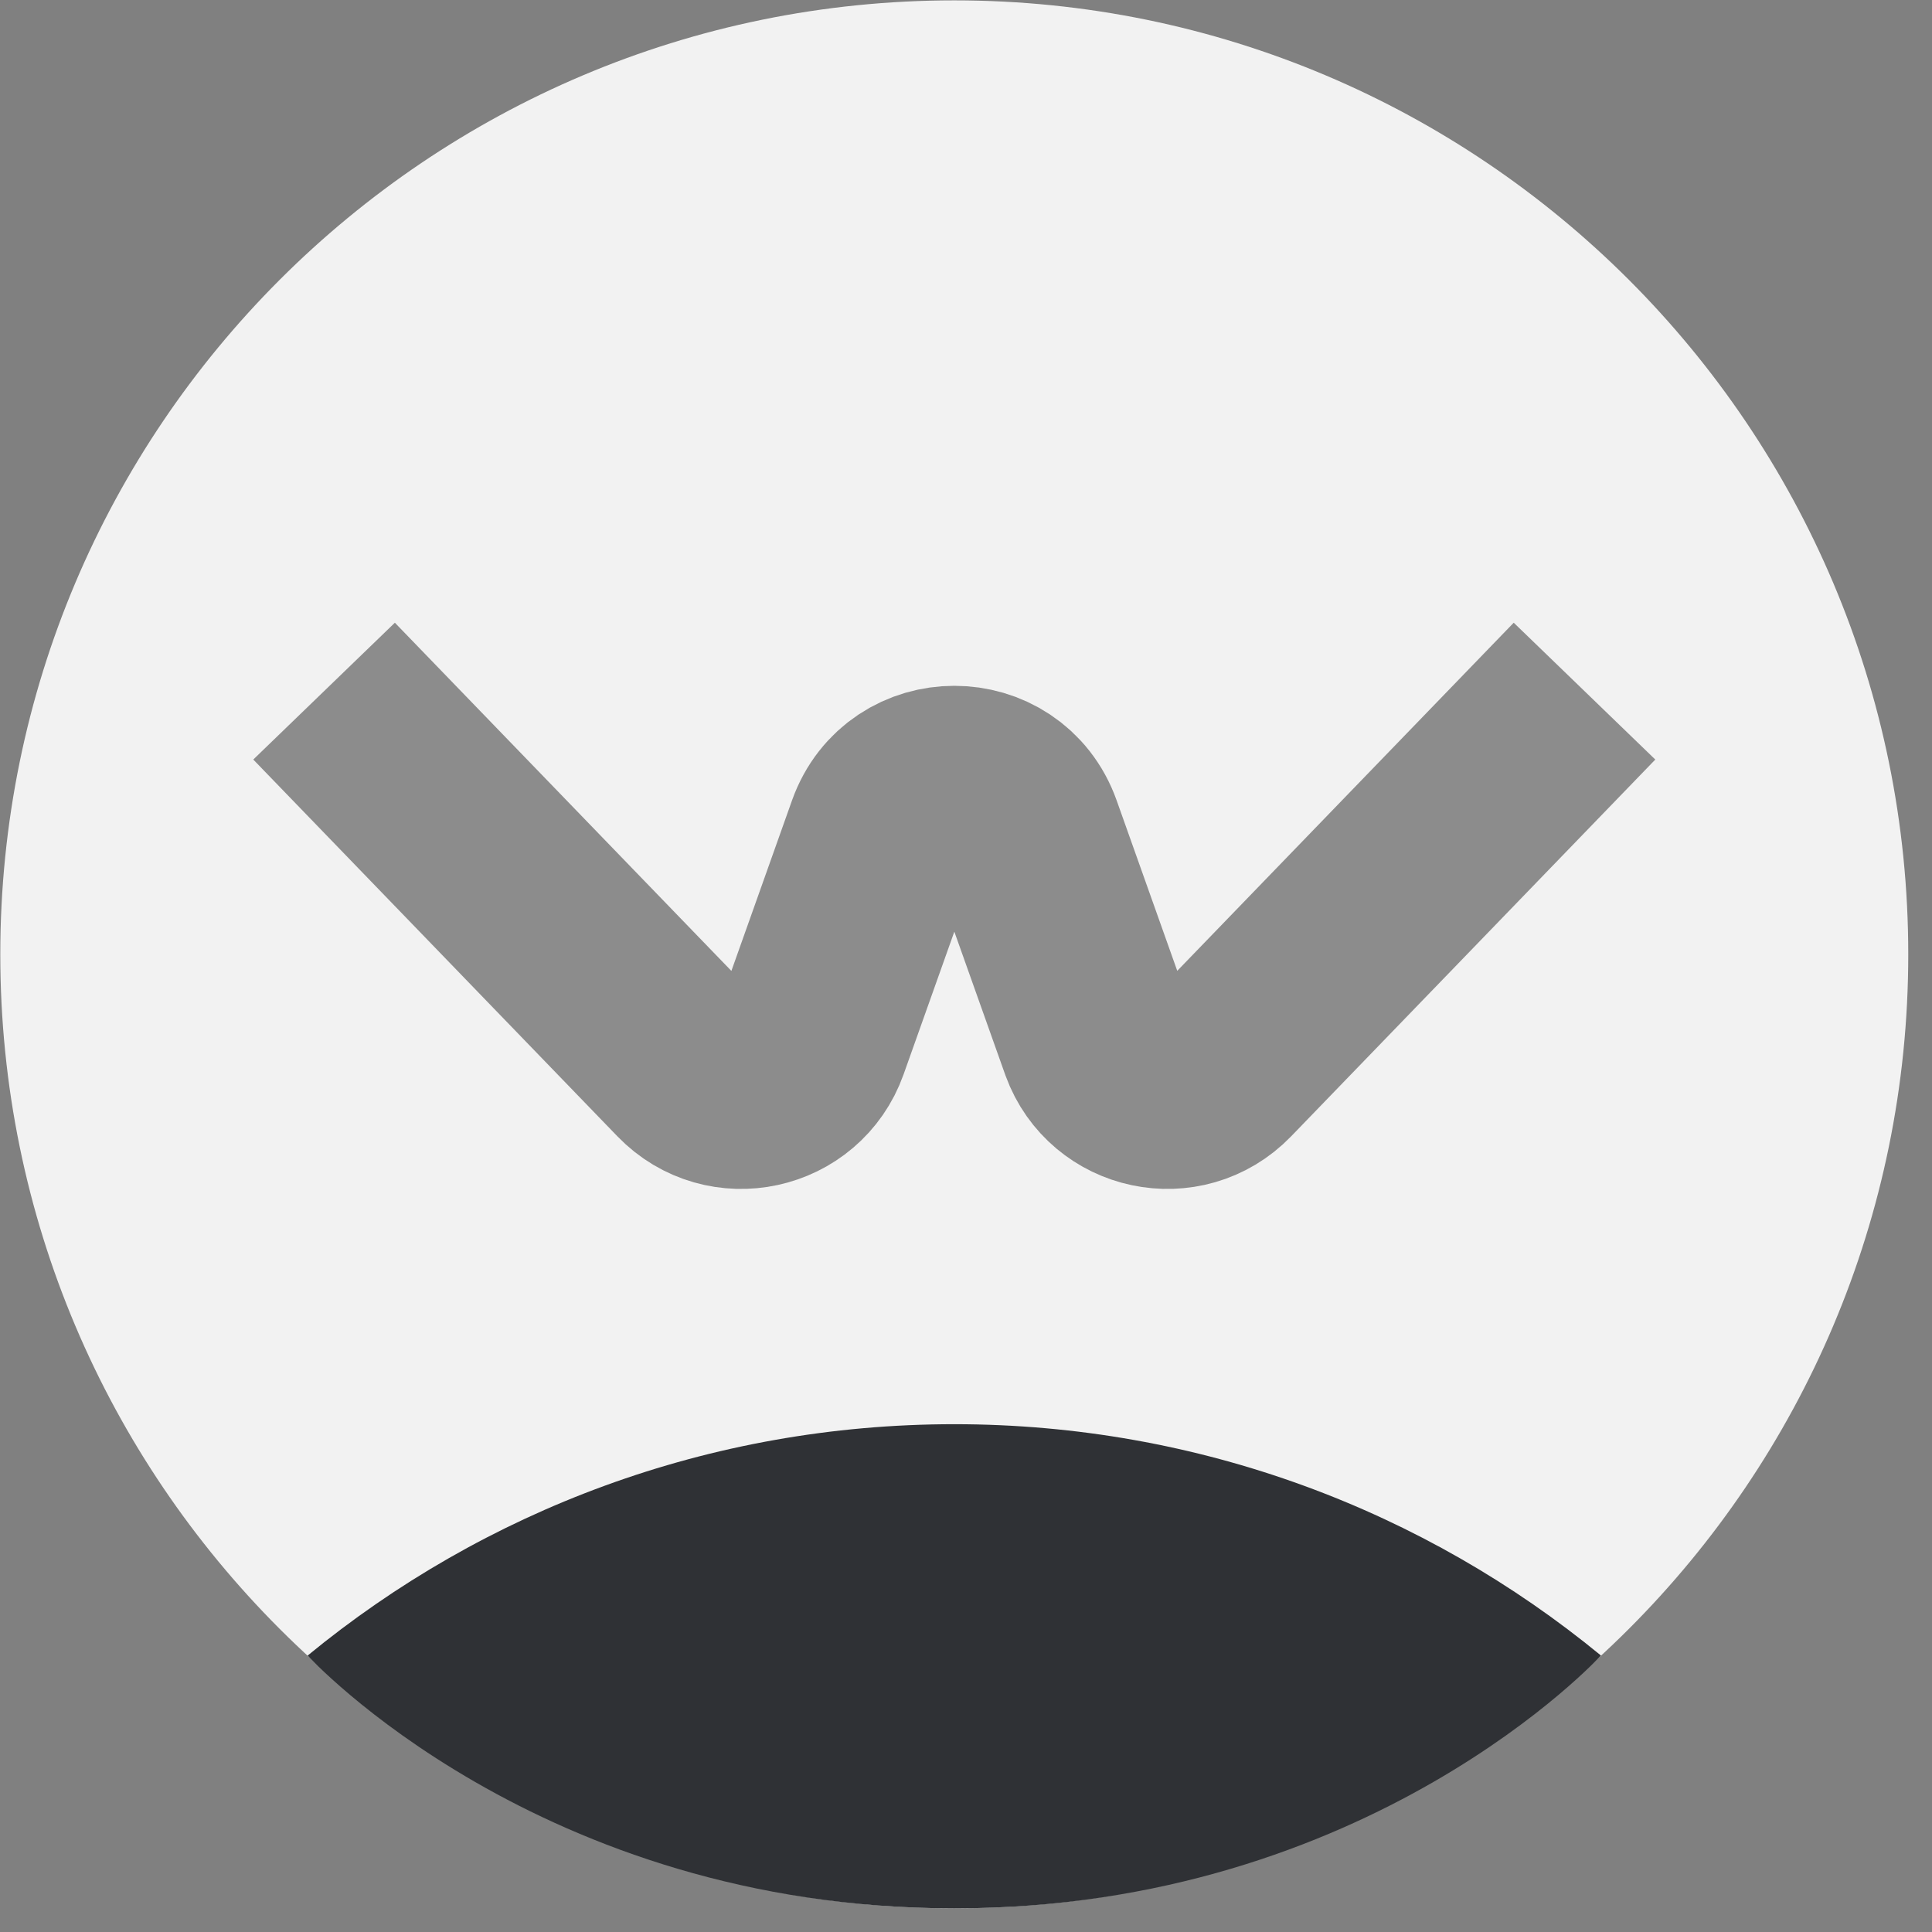 <svg width="73" height="73" viewBox="0 0 73 73" fill="none" xmlns="http://www.w3.org/2000/svg">
<rect x="0" y="0" width="73" height="73" fill="#808080" stroke="none"/>
<path d="M36.057 72.106C55.965 72.106 72.103 55.967 72.103 36.06C72.103 16.152 55.965 0.014 36.057 0.014C16.15 0.014 0.011 16.152 0.011 36.06C0.011 55.967 16.15 72.106 36.057 72.106Z" fill="#F2F2F2"/>
<path d="M60.491 62.553C53.843 57.091 45.334 53.813 36.058 53.813C26.782 53.813 18.272 57.092 11.624 62.555C11.624 62.555 20.35 72.106 36.058 72.106C51.766 72.106 60.491 62.553 60.491 62.553Z" fill="#2F3135"/>
<path d="M12.245 26.114L26.005 40.352C27.443 41.84 29.944 41.298 30.637 39.348L33.432 31.487C34.311 29.015 37.807 29.015 38.686 31.487L41.492 39.377C42.196 41.303 44.679 41.832 46.109 40.352L59.87 26.114" stroke="#8C8C8C" stroke-width="7.44" stroke-miterlimit="10"/>
</svg>
